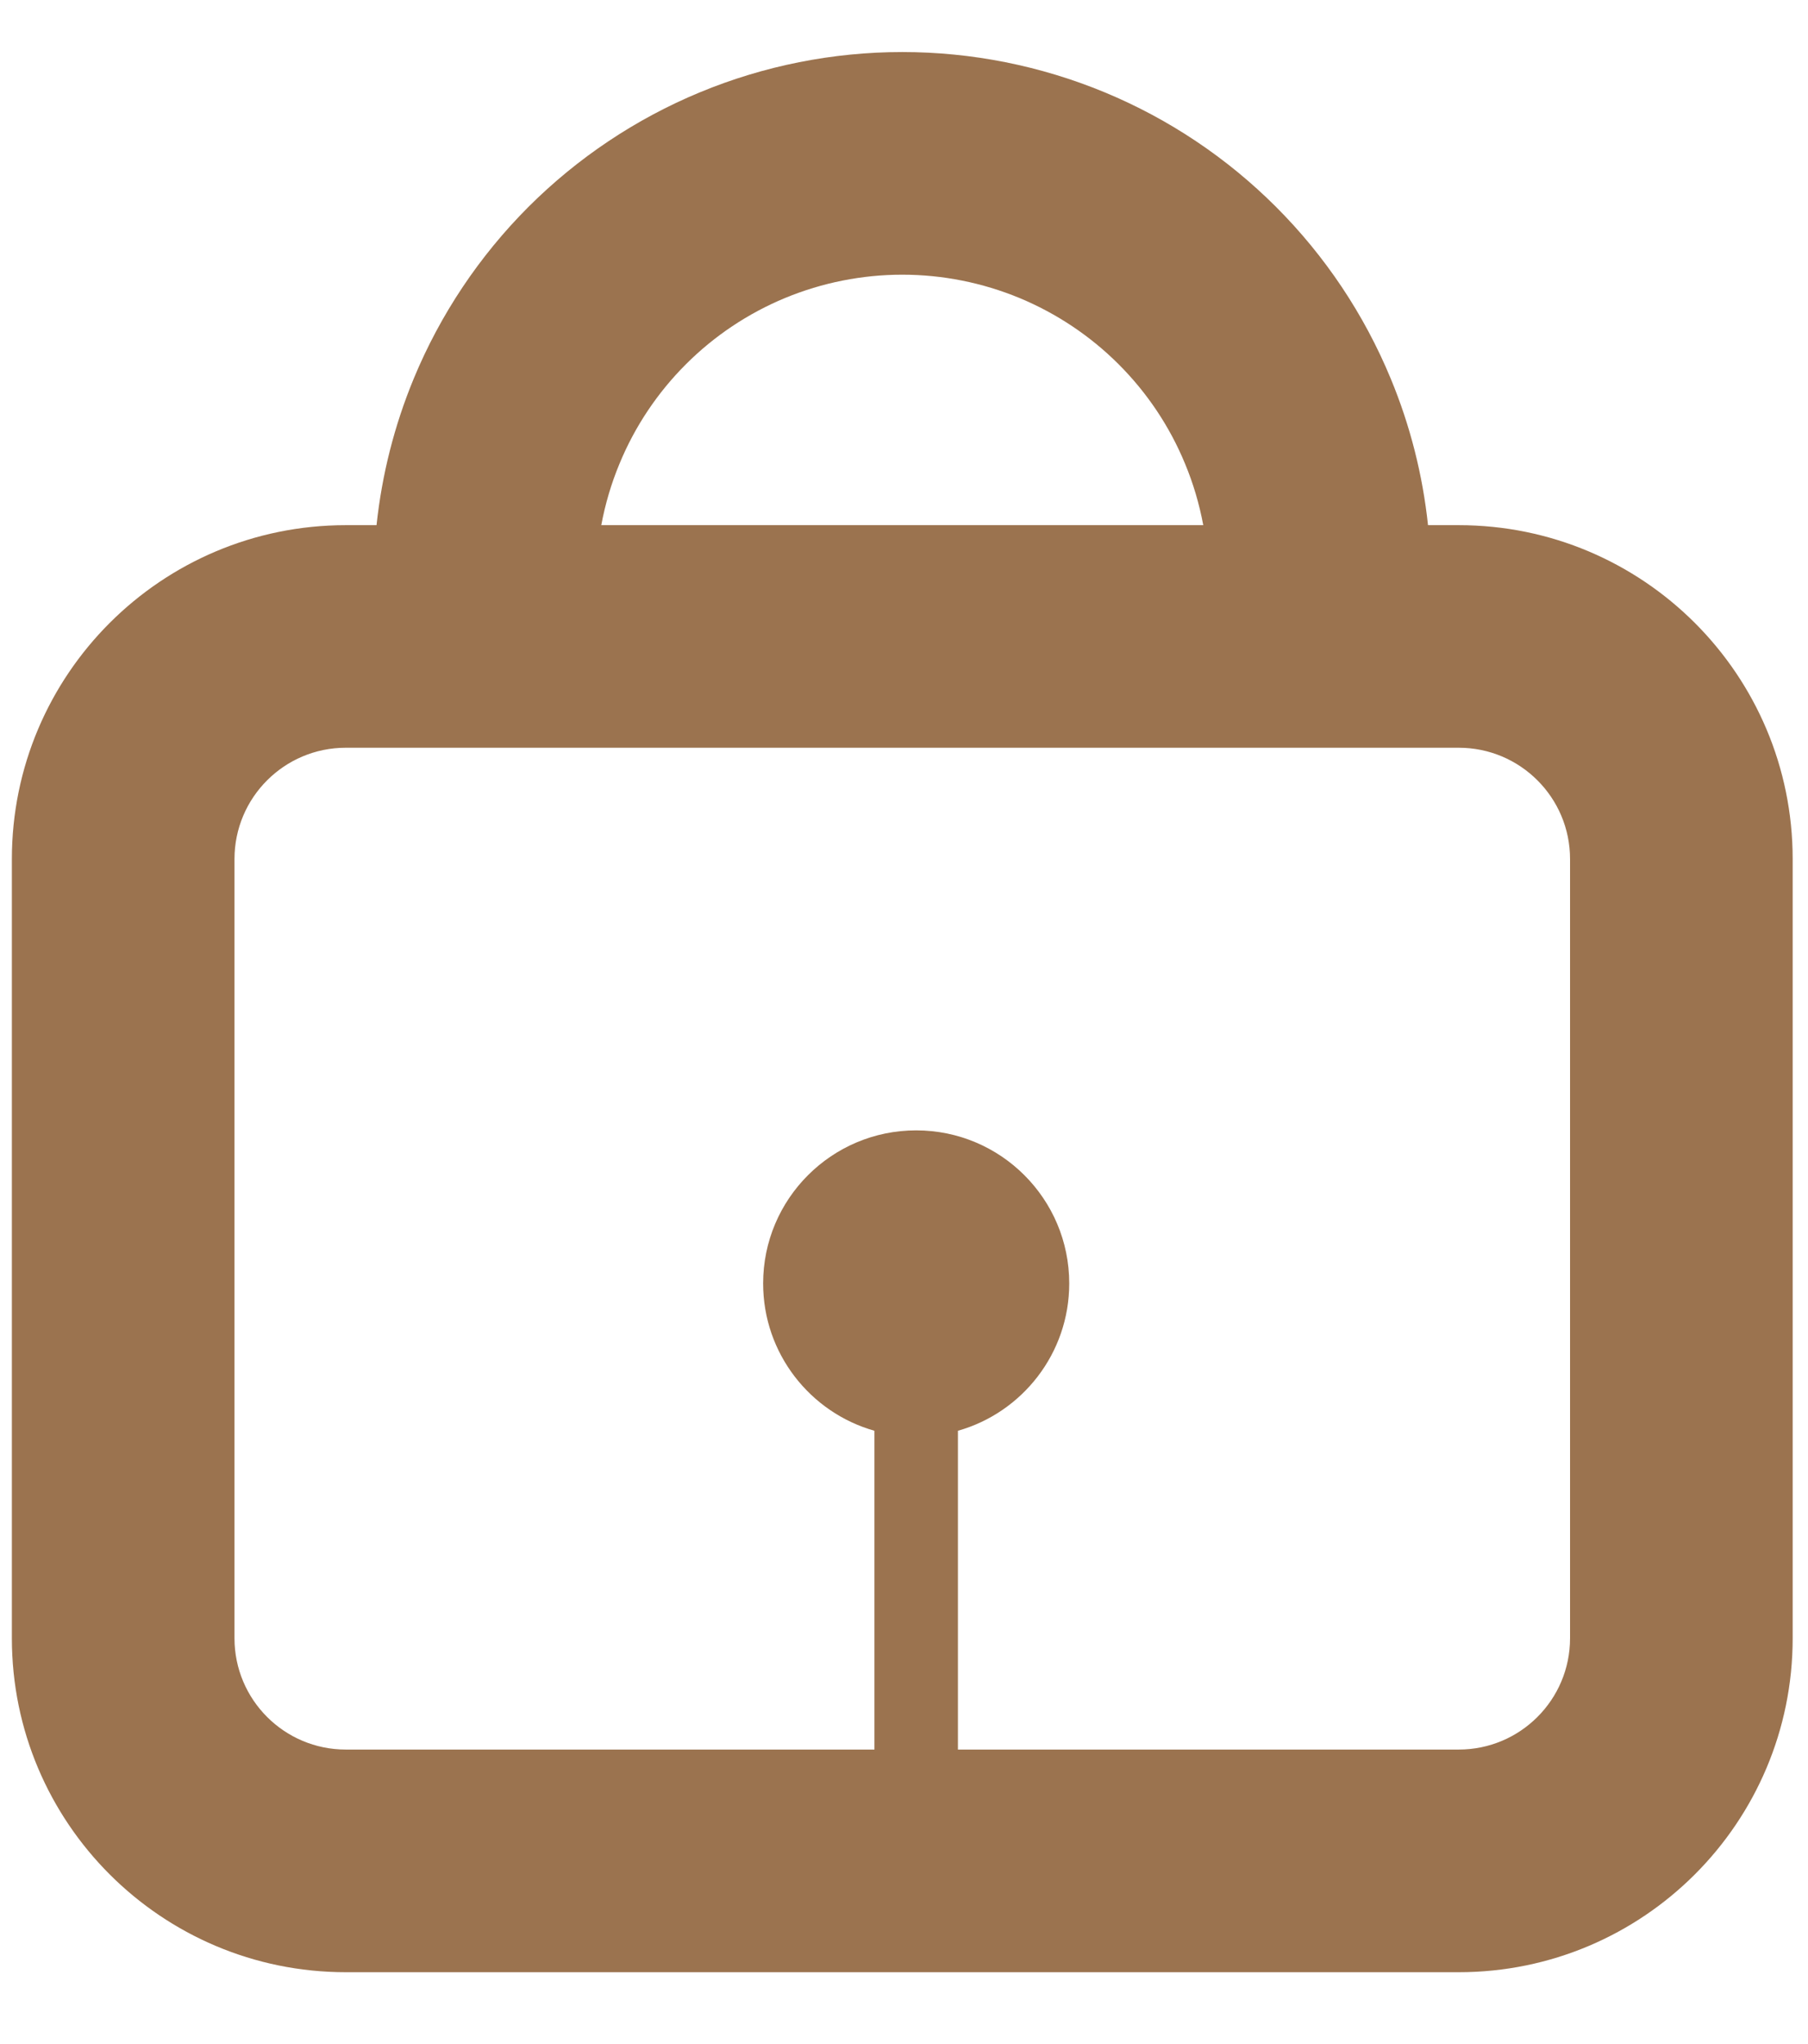 <svg width="23" height="26" viewBox="0 0 23 26" fill="none" xmlns="http://www.w3.org/2000/svg">
<path id="Union" fill-rule="evenodd" clip-rule="evenodd" d="M11.478 0.662C10.595 0.662 9.72 0.836 8.904 1.174C8.088 1.512 7.347 2.008 6.722 2.632C6.098 3.257 5.602 3.998 5.264 4.814C5.017 5.411 4.858 6.039 4.79 6.68H4.399C2.053 6.68 0.151 8.581 0.151 10.927V20.838C0.151 23.184 2.053 25.086 4.399 25.086H18.557C20.903 25.086 22.805 23.184 22.805 20.838V10.927C22.805 8.581 20.903 6.68 18.557 6.68H18.166C18.098 6.039 17.939 5.411 17.691 4.814C17.353 3.998 16.858 3.257 16.233 2.632C15.609 2.008 14.868 1.512 14.052 1.174C13.236 0.836 12.361 0.662 11.478 0.662ZM15.307 6.68C15.257 6.412 15.18 6.15 15.075 5.898L16.383 5.356L15.075 5.898C14.88 5.425 14.593 4.996 14.231 4.634C13.87 4.273 13.44 3.986 12.968 3.79C12.496 3.595 11.989 3.494 11.478 3.494C10.967 3.494 10.46 3.595 9.988 3.79C9.515 3.986 9.086 4.273 8.725 4.634C8.363 4.996 8.076 5.425 7.881 5.898C7.776 6.15 7.699 6.412 7.649 6.68H15.307ZM4.399 9.511H18.557C19.339 9.511 19.973 10.145 19.973 10.927V20.838C19.973 21.62 19.339 22.254 18.557 22.254H12.186V18.199C13.003 17.968 13.602 17.216 13.602 16.325C13.602 15.25 12.73 14.378 11.655 14.378C10.58 14.378 9.708 15.25 9.708 16.325C9.708 17.216 10.307 17.968 11.124 18.199V22.254H4.399C3.617 22.254 2.983 21.62 2.983 20.838V10.927C2.983 10.145 3.617 9.511 4.399 9.511Z" fill="#9B734F"/>
</svg>
